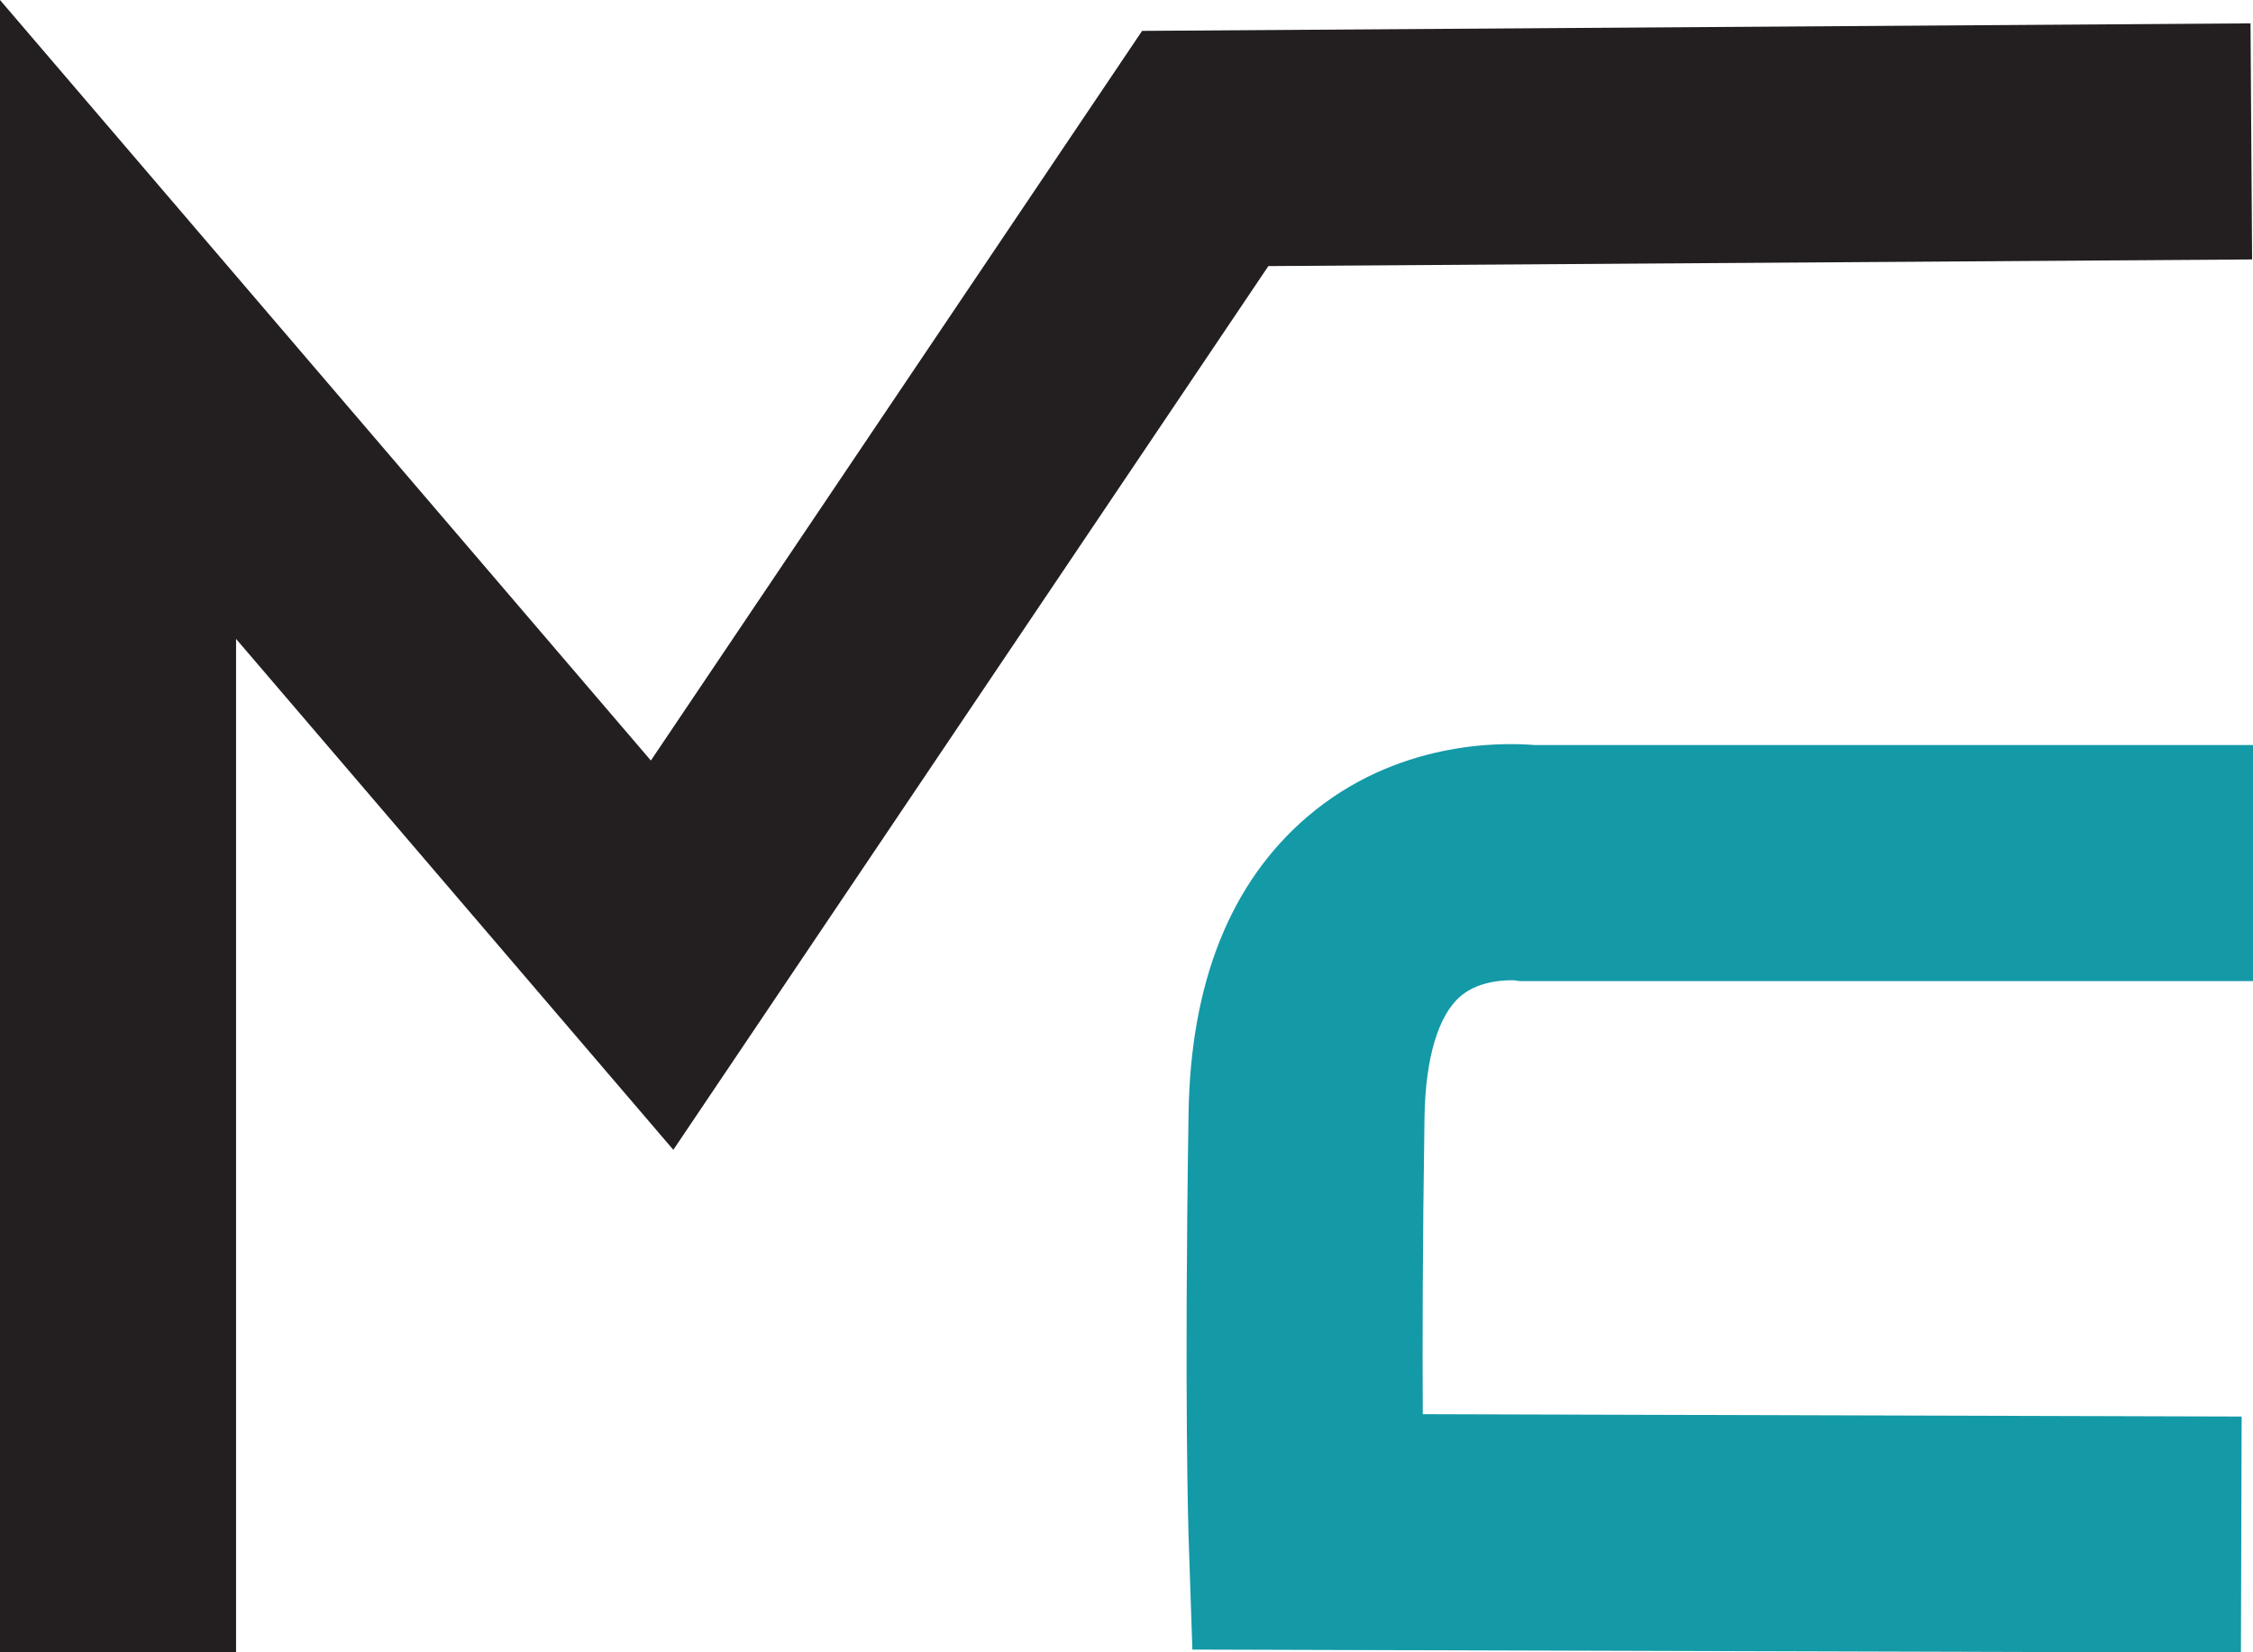 <svg xmlns="http://www.w3.org/2000/svg" viewBox="0 0 353.11 258.97"><defs><style>.cls-1{fill:#231f20;}.cls-2{fill:#1499a7;}</style></defs><g id="Layer_2" data-name="Layer 2"><g id="Layer_1-2" data-name="Layer 1"><polygon class="cls-1" points="37 258.92 0 258.92 0 0 102.01 119.19 179 4.84 352.72 3.66 352.97 40.66 198.79 41.7 105.53 180.2 37 100.13 37 258.92"/><path class="cls-2" d="M351.22,259l-164.34-.48-.6-17.82c0-.21-.7-21.34,0-66.17.31-20.57,6.57-36.22,18.59-46.51,13.9-11.9,30.26-11.7,35.6-11.26H353.11v37H238.23l-.92-.13c-.76,0-5.31-.16-8.42,2.51-3.49,3-5.49,9.74-5.63,18.95-.31,20.56-.33,36-.27,46.54l128.34.37Z"/></g></g></svg>